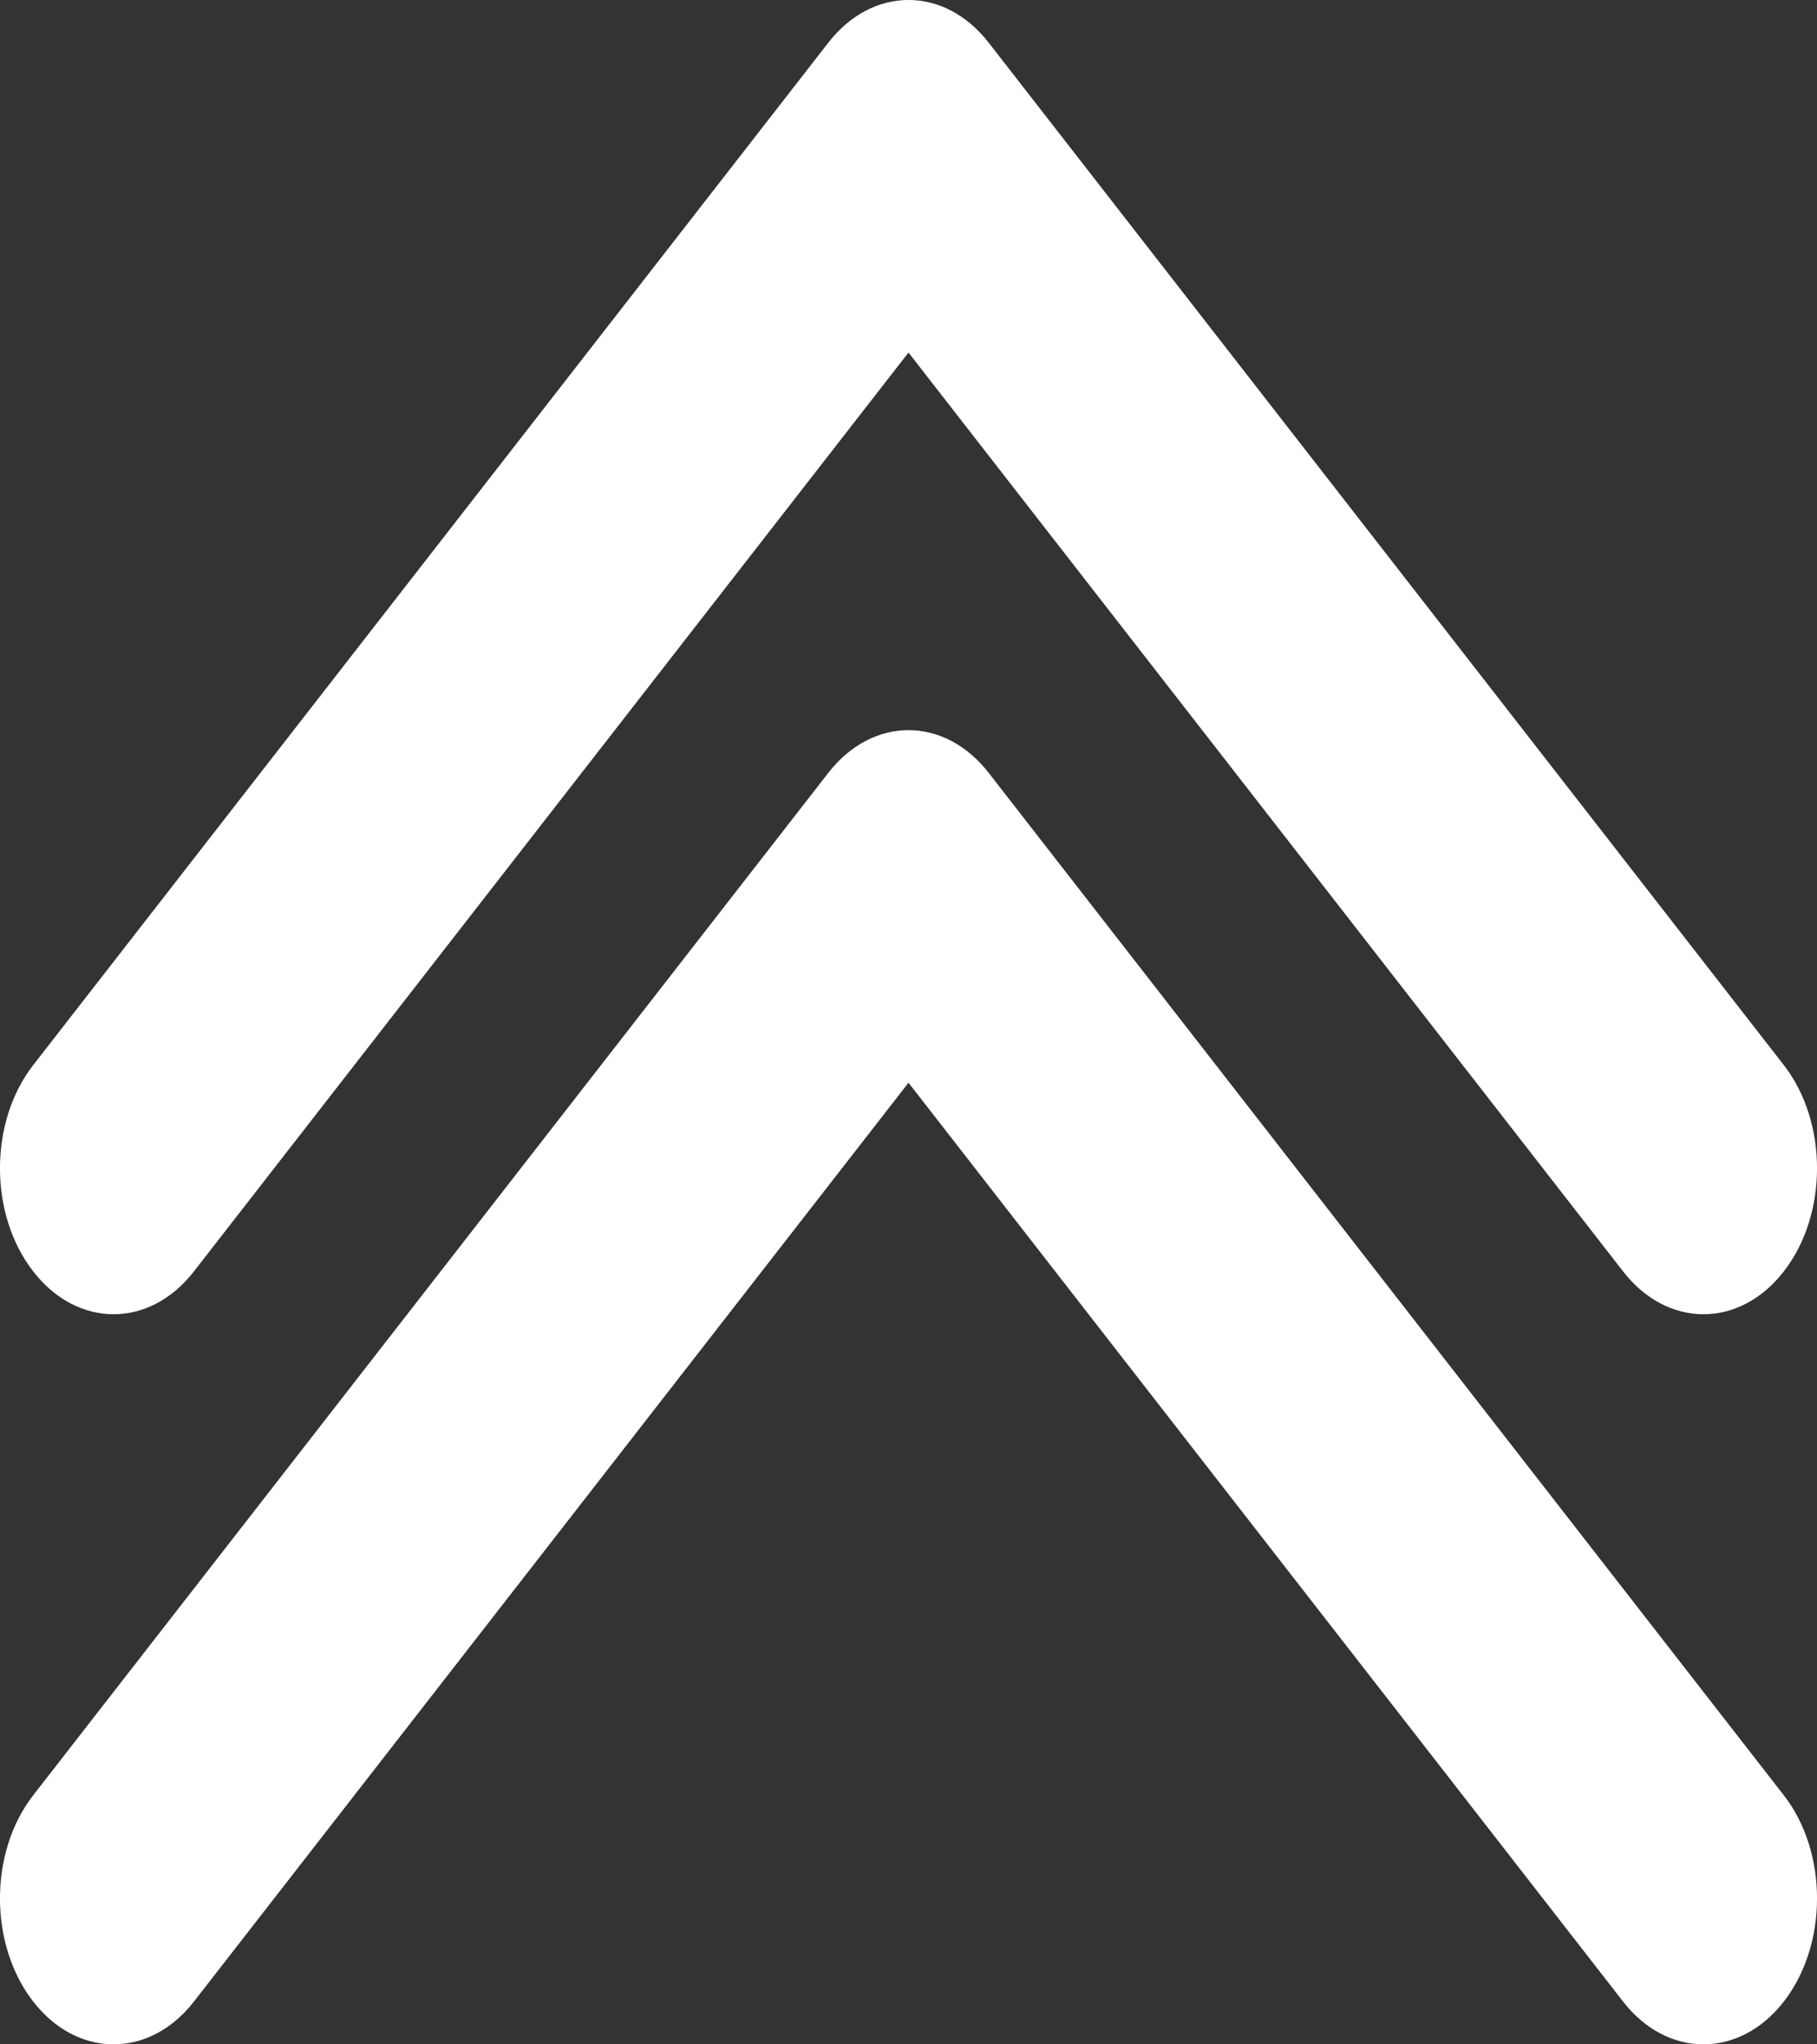 <svg width="16" height="18" viewBox="0 0 16 18" fill="none" xmlns="http://www.w3.org/2000/svg">
<rect x="0" y="0" width="16" height="18" fill="#333333" stroke="none"/>
<path fill-rule="evenodd" clip-rule="evenodd" d="M8 9.533L1.707 17.624C1.317 18.125 
0.683 18.125 0.293 17.624C-0.098 17.122 -0.098 16.307 0.293 
15.806L7.293 6.806C7.683 6.303 8.317 6.303 8.707 6.806L15.707 
15.806C16.098 16.307 16.098 17.122 15.707 17.624C15.318 18.125 14.683 18.125 14.293 
17.624L8 9.533ZM8 3.104L1.707 11.195C1.317 11.697 0.683 11.697 0.293 
11.195C-0.098 10.694 -0.098 9.879 0.293 9.377L7.293 0.377C7.683 
-0.126 8.317 -0.126 8.707 0.377L15.707 9.377C16.098 9.879 16.098 10.694 
15.707 11.195C15.318 11.697 14.683 11.697 14.293 11.195L8 3.104Z" fill="white"/>
</svg>
